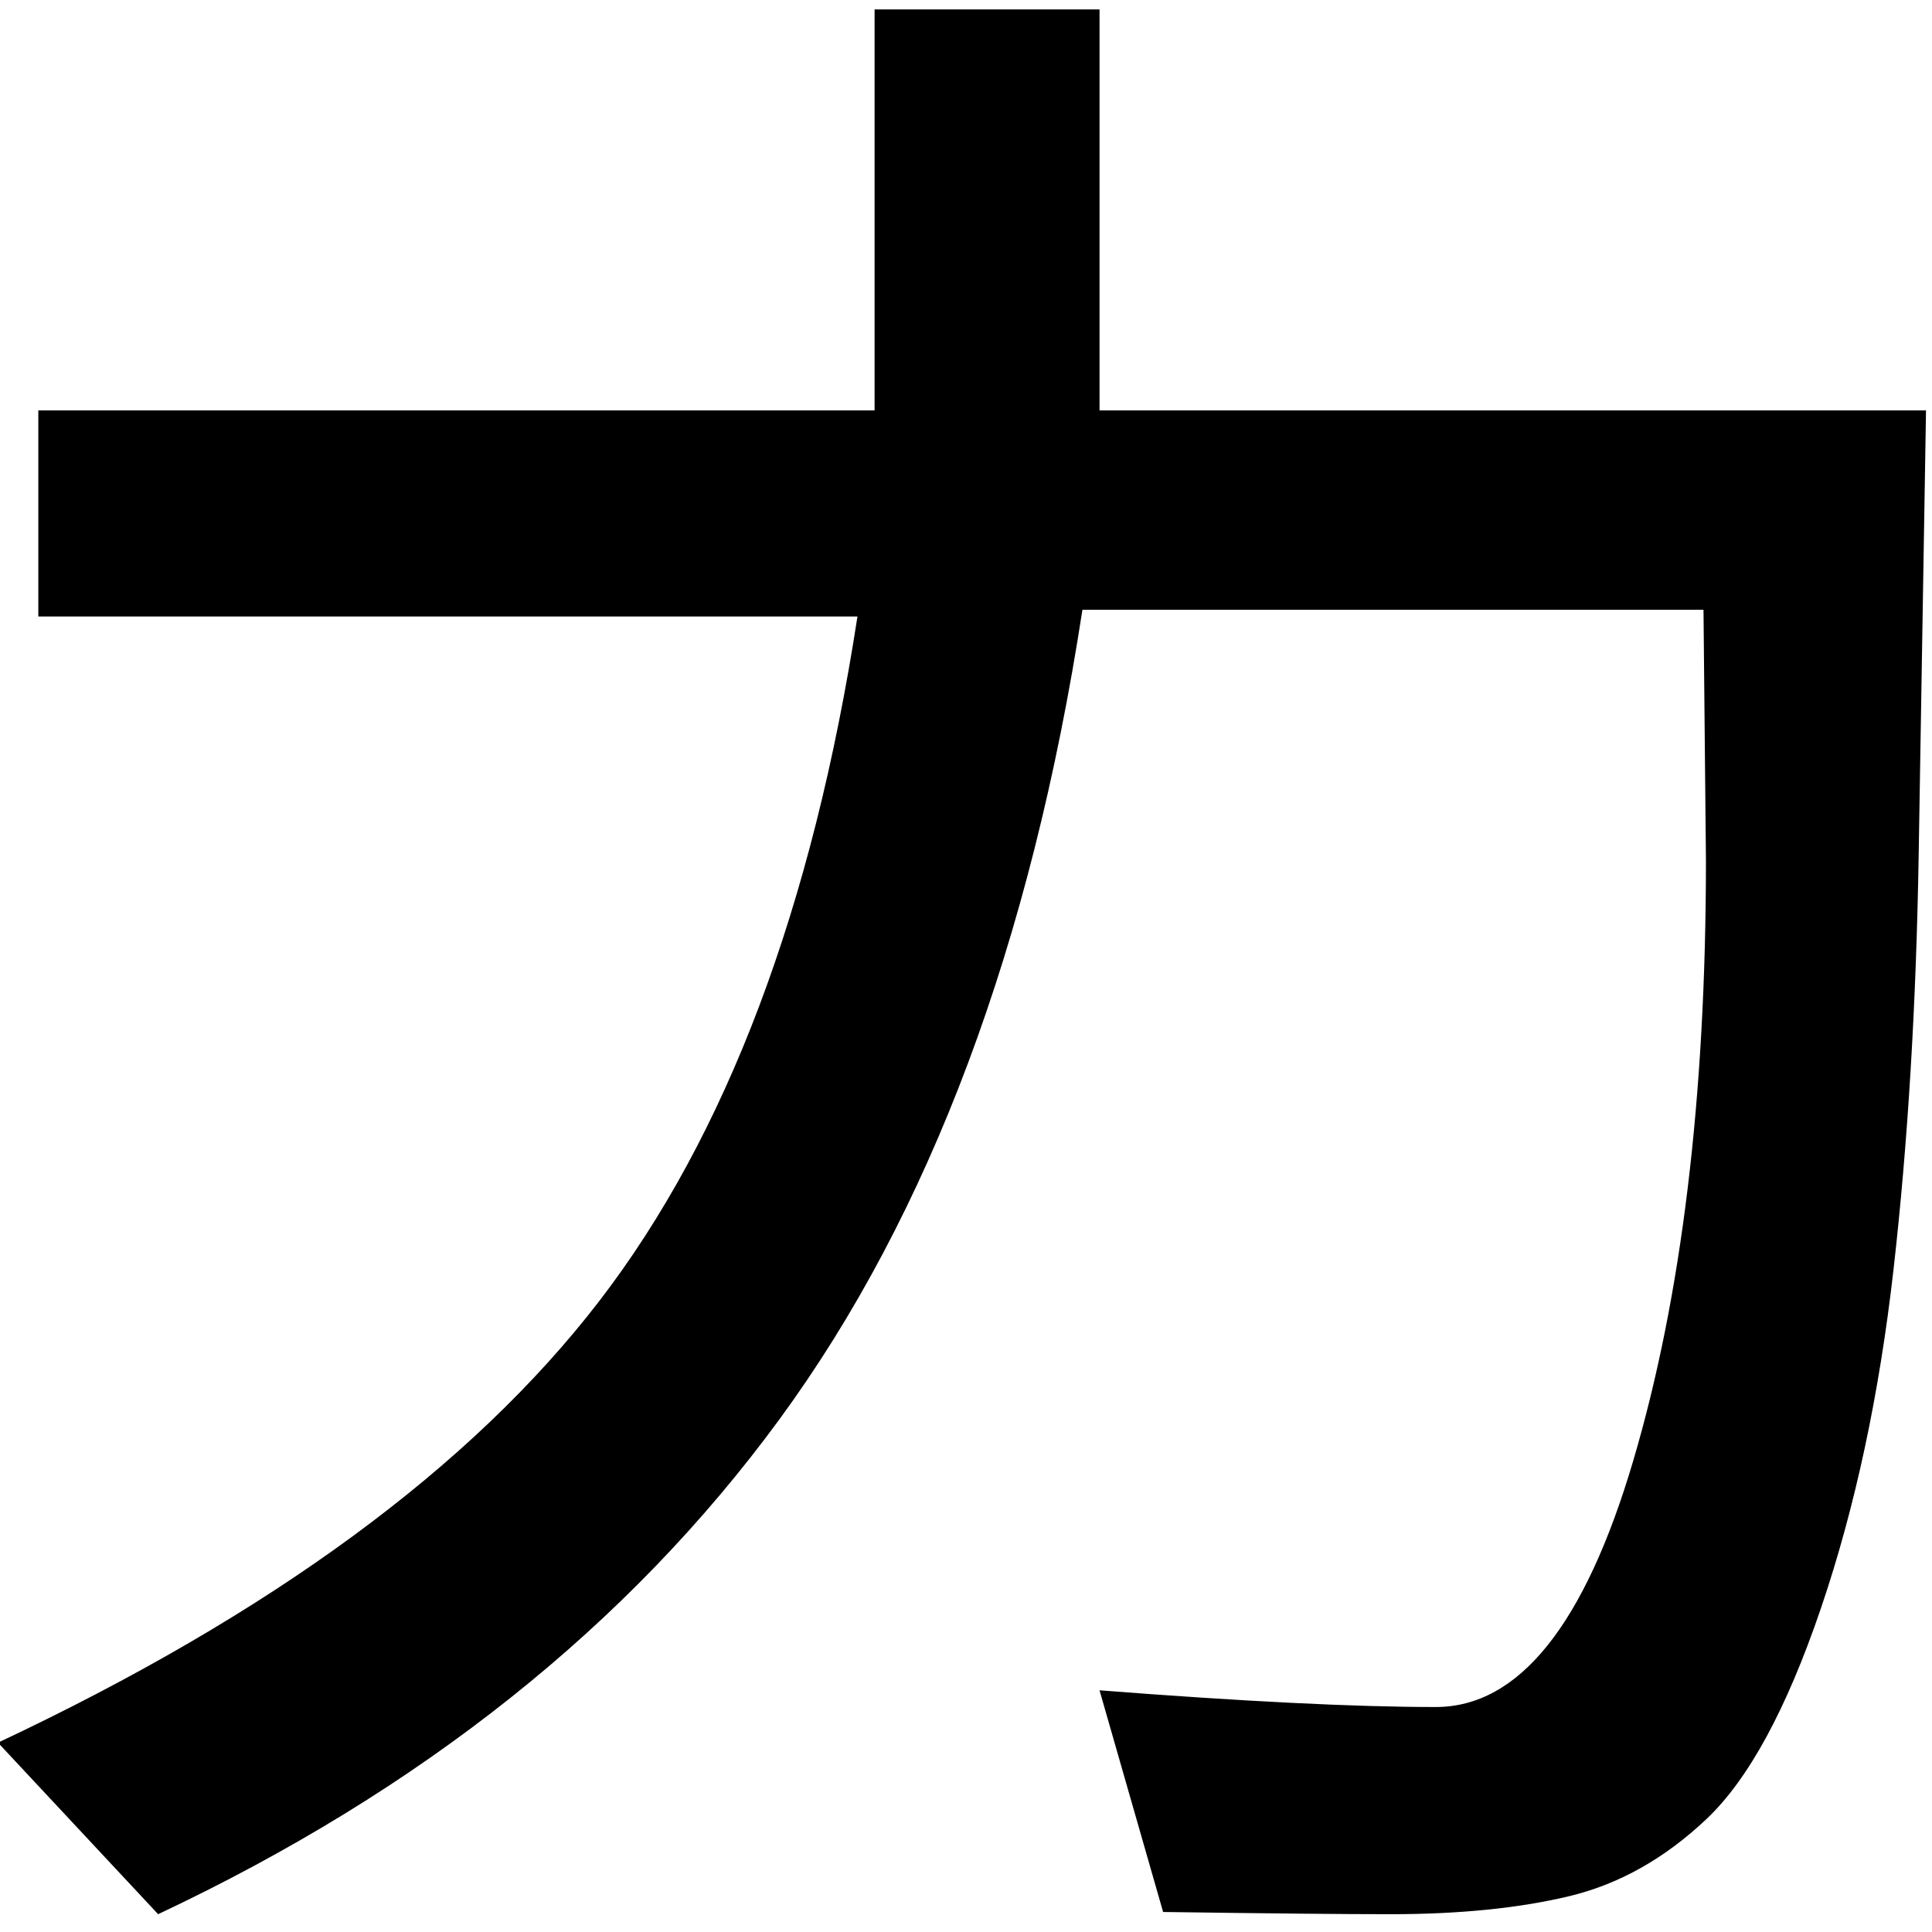 <?xml version="1.0" encoding="UTF-8" standalone="no"?>
<svg
   xmlns:dc="http://purl.org/dc/elements/1.1/"
   xmlns:cc="http://creativecommons.org/ns#"
   xmlns:rdf="http://www.w3.org/1999/02/22-rdf-syntax-ns#"
   xmlns:svg="http://www.w3.org/2000/svg"
   xmlns="http://www.w3.org/2000/svg"
   xmlns:sodipodi="http://sodipodi.sourceforge.net/DTD/sodipodi-0.dtd"
   xmlns:inkscape="http://www.inkscape.org/namespaces/inkscape"
   fill-opacity="1"
   color-rendering="auto"
   color-interpolation="auto"
   text-rendering="auto"
   stroke="black"
   stroke-linecap="square"
   stroke-miterlimit="10"
   shape-rendering="auto"
   stroke-opacity="1"
   fill="black"
   stroke-dasharray="none"
   font-weight="normal"
   stroke-width="1"
   font-family="'Dialog'"
   font-style="normal"
   stroke-linejoin="miter"
   font-size="12"
   stroke-dashoffset="0"
   image-rendering="auto"
   version="1.1"
   id="svg35"
   sodipodi:docname="katakana_letter_ka.svg"
   inkscape:version="0.92.4 (5da689c313, 2019-01-14)"
   width="100%"
   height="100%"
   viewBox="0 0 100 100"
   preserveAspectRatio="xMidYMid meet"
   >
  <sodipodi:namedview
     pagecolor="#ffffff"
     bordercolor="#666666"
     borderopacity="1"
     objecttolerance="10"
     gridtolerance="10"
     guidetolerance="10"
     inkscape:pageopacity="0"
     inkscape:pageshadow="2"
     inkscape:window-width="1920"
     inkscape:window-height="986"
     id="namedview37"
     showgrid="false"
     inkscape:zoom="2.36"
     inkscape:cx="50"
     inkscape:cy="-0.84745763"
     inkscape:window-x="-11"
     inkscape:window-y="-11"
     inkscape:window-maximized="1"
     inkscape:current-layer="svg35" />
  <!--Unicode Character 'KATAKANA LETTER KA' (U+30AB)-->
  <defs
     id="genericDefs" />
  <g
     id="g33"
     transform="matrix(0.45,0,0,0.41,-11.495,-63.973)">
    <g
       id="g31">
      <path
         d="m 247.078,207.844 -0.844,56.109 q -0.422,28.406 -2.883,52.242 -2.461,23.836 -8.367,42.891 -5.906,19.055 -13.149,26.578 -7.242,7.523 -15.891,9.773 -8.648,2.25 -20.461,2.25 -8.016,0 -26.156,-0.281 l -7.312,-27.984 q 24.75,2.109 38.672,2.109 14.344,0 22.711,-31.078 8.367,-31.078 8.367,-75.797 l -0.281,-31.641 h -71.438 q -8.859,63.281 -34.875,102.234 -26.016,38.953 -71.438,62.438 L 25.312,376.031 q 47.109,-24.328 69.117,-55.687 22.008,-31.359 29.742,-86.484 H 29.953 v -26.016 h 96.188 v -50.625 h 25.875 v 50.625 z"
         id="path29"
         inkscape:connector-curvature="0"
         style="stroke:none" />
    </g>
  </g>
</svg>

